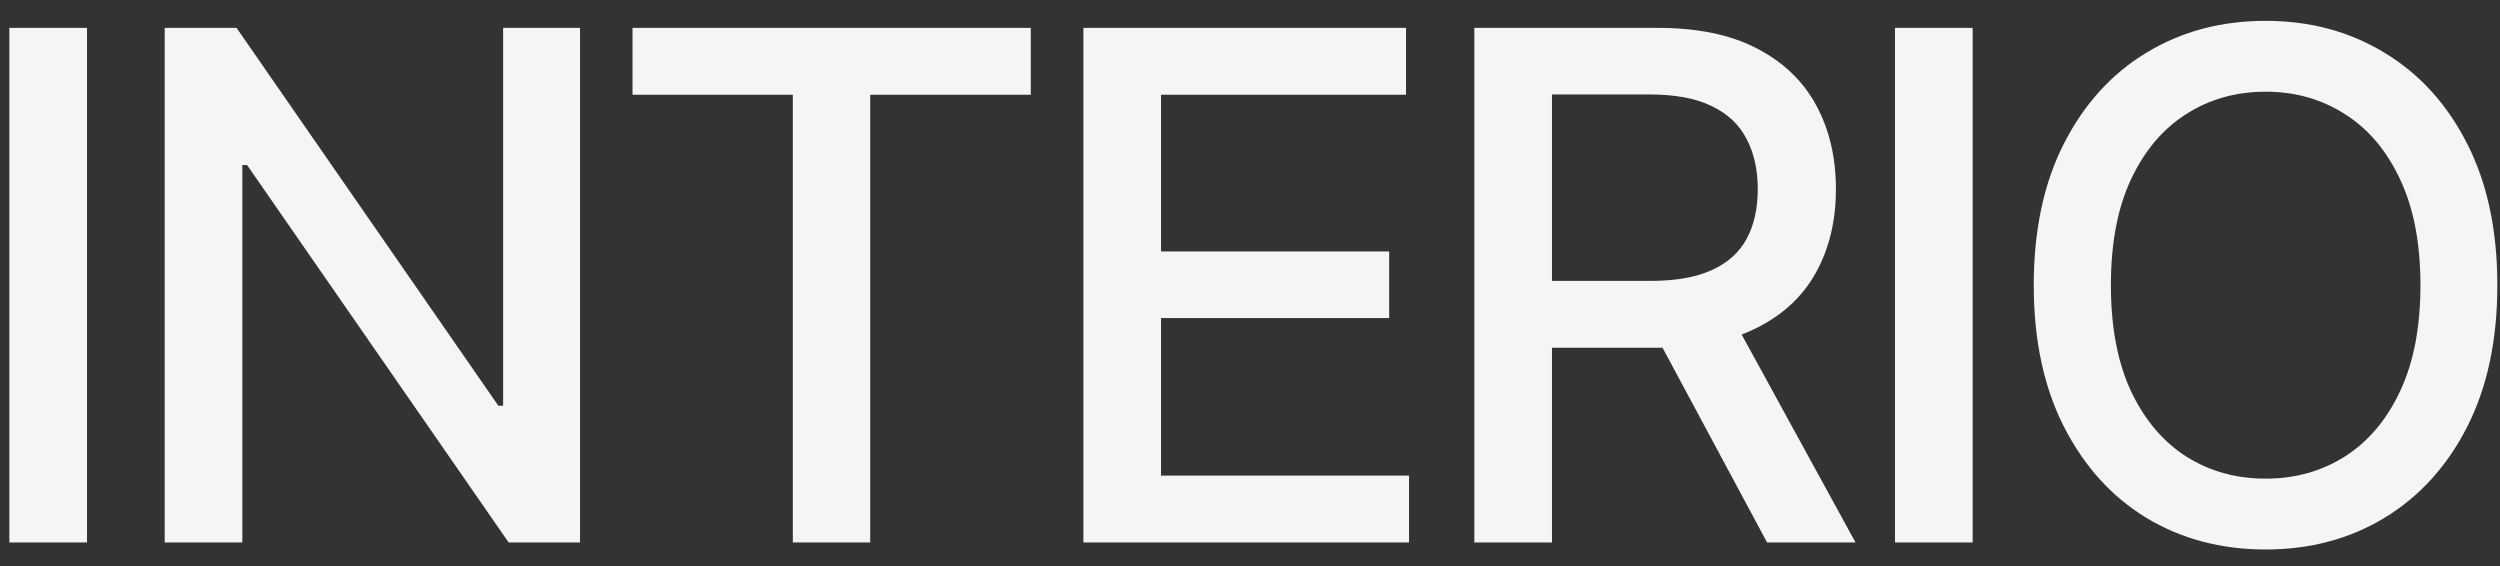 <svg width="106" height="24" viewBox="0 0 106 24" fill="none" xmlns="http://www.w3.org/2000/svg">
<rect x="0" y="0" width="106" height="24" fill="#333333" stroke="none"/>
<path d="M3.689 1.182V23H0.397V1.182H3.689ZM24.593 1.182V23H21.567L10.477 6.999H10.275V23H6.983V1.182H10.03L21.131 17.204H21.333V1.182H24.593ZM26.819 4.016V1.182H43.705V4.016H36.897V23H33.616V4.016H26.819ZM45.936 23V1.182H59.615V4.016H49.228V10.663H58.901V13.486H49.228V20.166H59.743V23H45.936ZM62.512 23V1.182H70.289C71.98 1.182 73.382 1.473 74.497 2.055C75.62 2.638 76.458 3.444 77.011 4.474C77.566 5.496 77.843 6.679 77.843 8.021C77.843 9.357 77.562 10.532 77.001 11.548C76.447 12.556 75.609 13.341 74.487 13.902C73.372 14.463 71.969 14.744 70.279 14.744H64.387V11.91H69.98C71.046 11.91 71.912 11.757 72.58 11.452C73.254 11.146 73.748 10.702 74.061 10.12C74.373 9.538 74.529 8.838 74.529 8.021C74.529 7.197 74.37 6.484 74.05 5.88C73.737 5.276 73.244 4.815 72.569 4.495C71.901 4.168 71.024 4.005 69.938 4.005H65.804V23H62.512ZM73.283 13.156L78.674 23H74.924L69.639 13.156H73.283ZM83.64 1.182V23H80.348V1.182H83.64ZM105.887 12.091C105.887 14.421 105.46 16.423 104.608 18.099C103.756 19.768 102.588 21.054 101.103 21.956C99.626 22.851 97.946 23.298 96.064 23.298C94.175 23.298 92.488 22.851 91.004 21.956C89.526 21.054 88.362 19.765 87.509 18.089C86.657 16.413 86.231 14.413 86.231 12.091C86.231 9.761 86.657 7.762 87.509 6.093C88.362 4.417 89.526 3.131 91.004 2.237C92.488 1.335 94.175 0.884 96.064 0.884C97.946 0.884 99.626 1.335 101.103 2.237C102.588 3.131 103.756 4.417 104.608 6.093C105.46 7.762 105.887 9.761 105.887 12.091ZM102.627 12.091C102.627 10.315 102.339 8.82 101.764 7.606C101.195 6.384 100.414 5.461 99.42 4.836C98.433 4.204 97.314 3.888 96.064 3.888C94.807 3.888 93.685 4.204 92.698 4.836C91.71 5.461 90.929 6.384 90.354 7.606C89.786 8.82 89.502 10.315 89.502 12.091C89.502 13.867 89.786 15.365 90.354 16.587C90.929 17.801 91.71 18.724 92.698 19.357C93.685 19.982 94.807 20.294 96.064 20.294C97.314 20.294 98.433 19.982 99.42 19.357C100.414 18.724 101.195 17.801 101.764 16.587C102.339 15.365 102.627 13.867 102.627 12.091Z" fill="#F5F5F5"/>
</svg>
